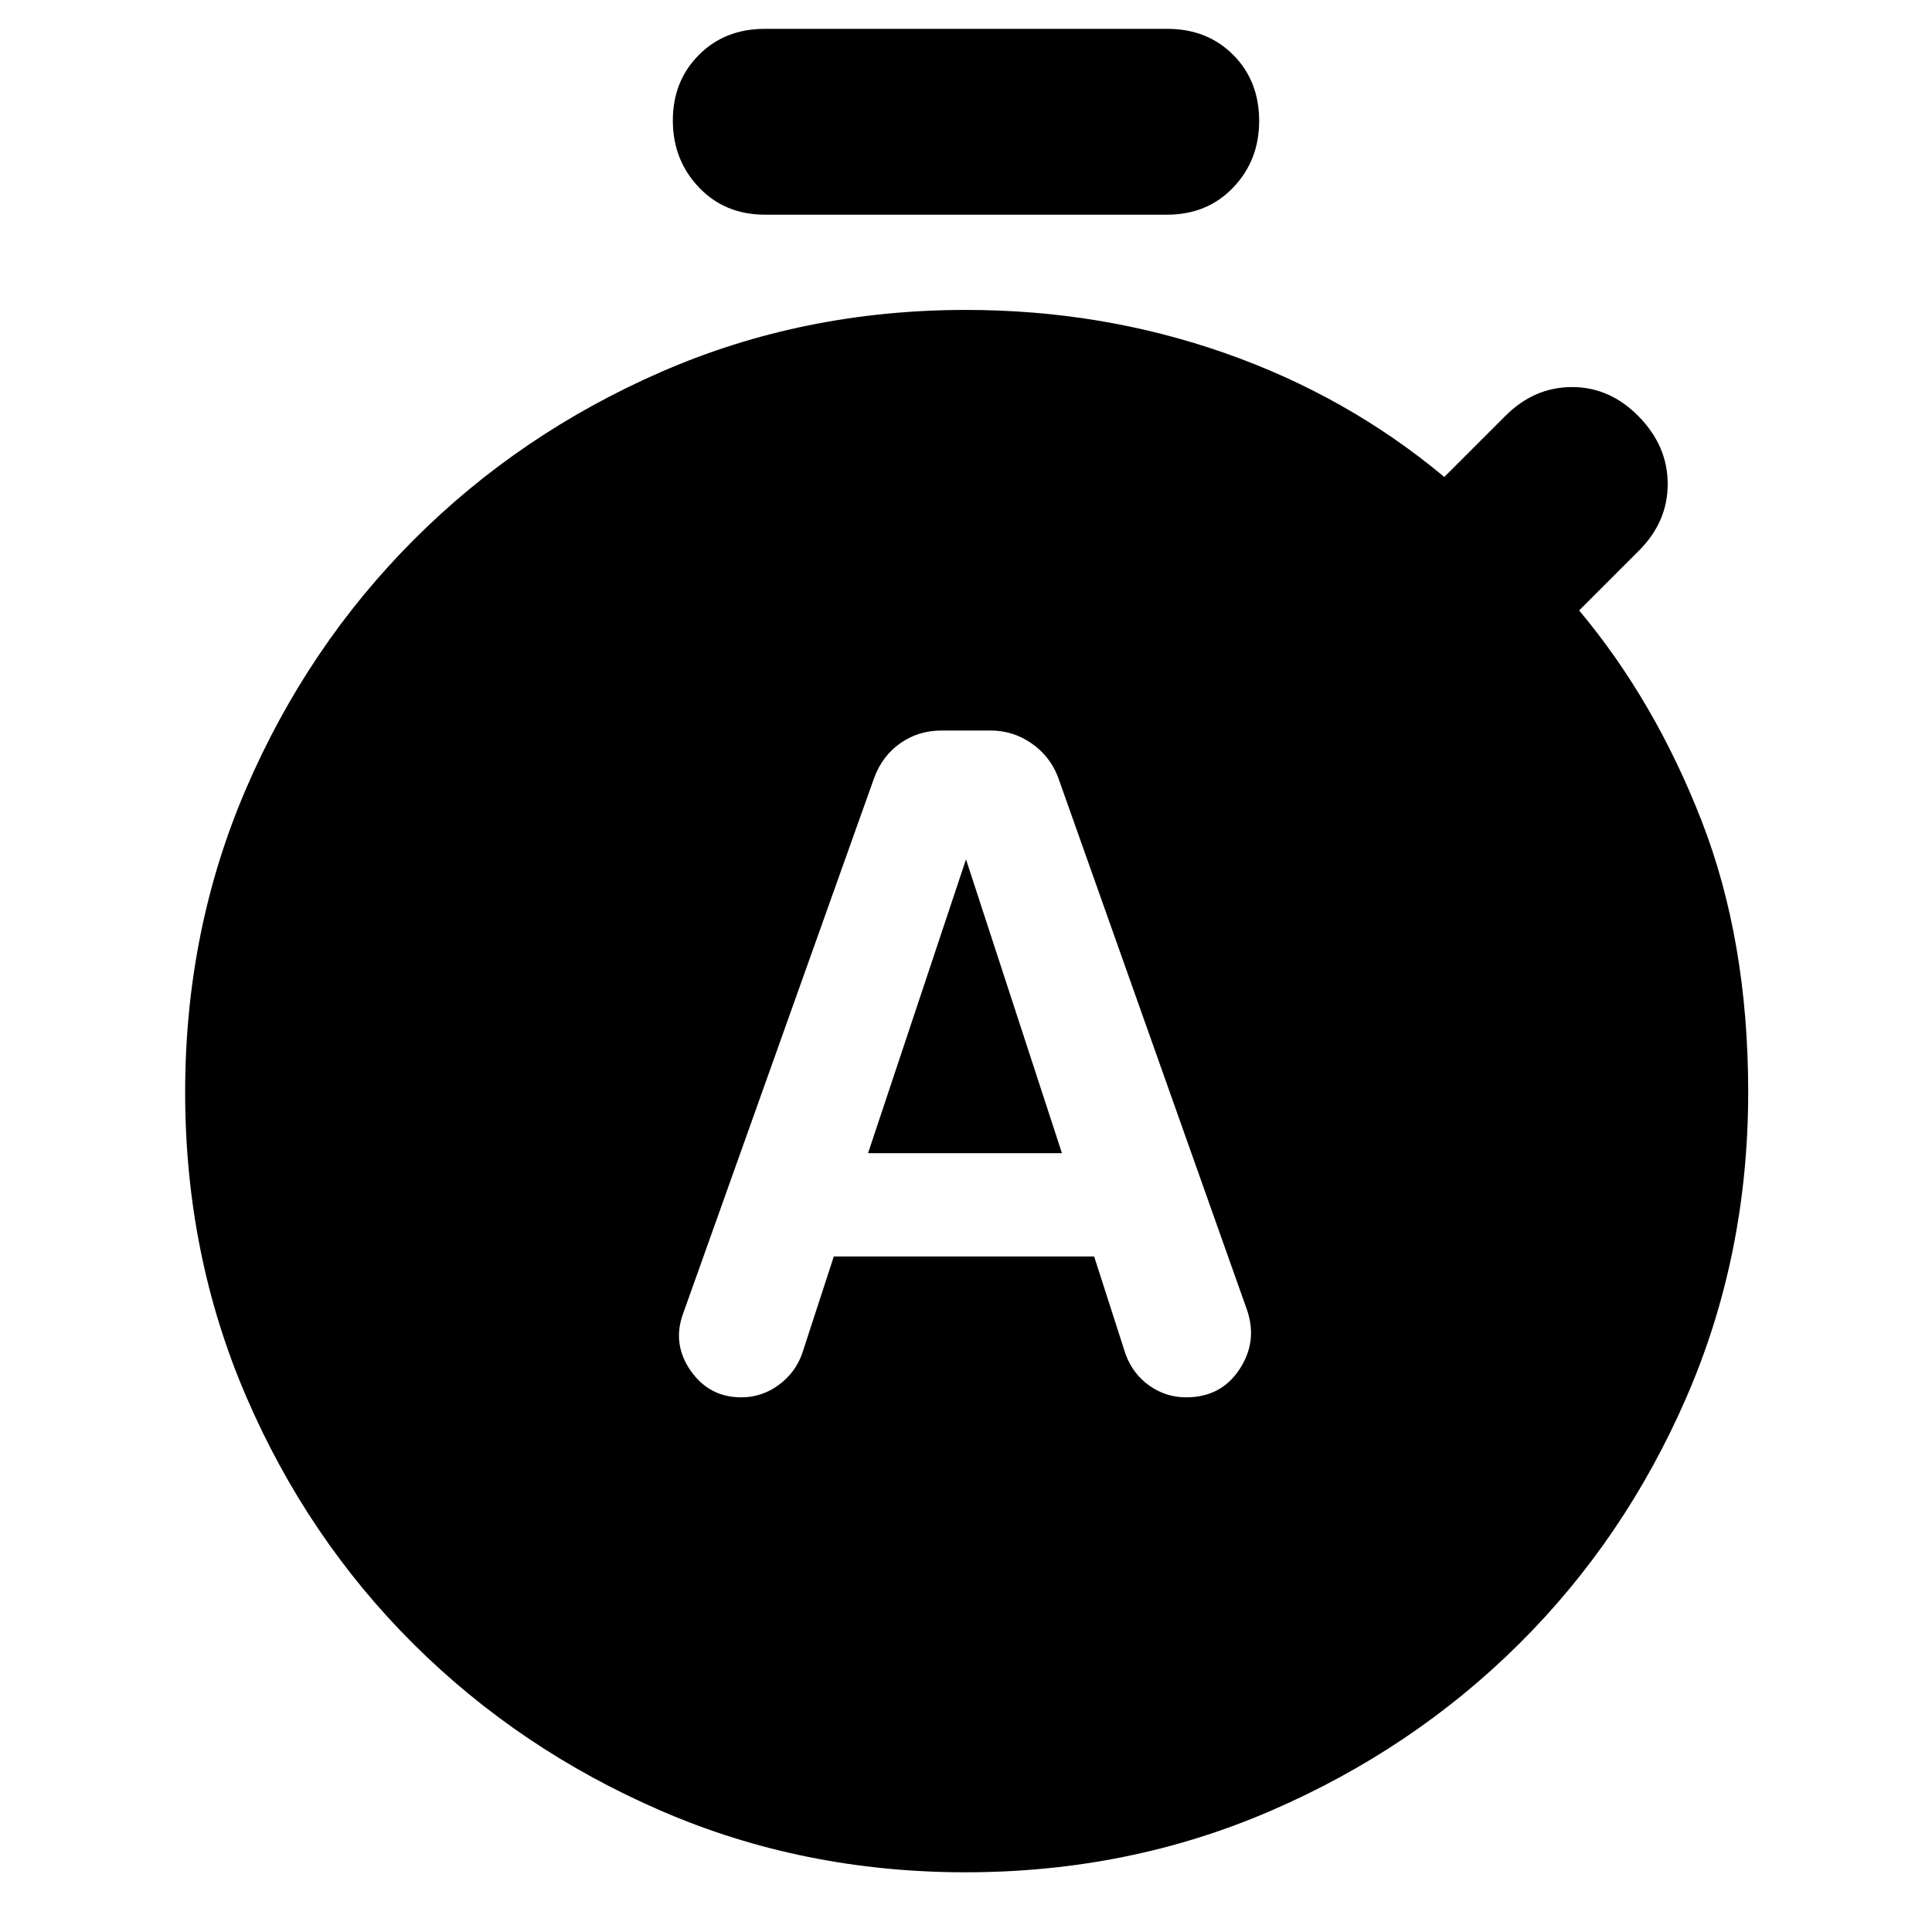 <svg xmlns="http://www.w3.org/2000/svg" height="40" viewBox="0 -960 960 960" width="40"><path d="M414.31-335.67h129.36L559.33-287q3.64 9.78 11.84 15.56 8.19 5.77 18.2 5.77 17.3 0 26.46-13.83 9.17-13.83 3.84-29.5l-94-265q-4-10.33-13.17-16.67-9.17-6.33-20.17-6.33H467.7q-11.37 0-20.37 6.33-9 6.34-13 17.31l-95 266.36q-5.33 15 3.91 28.17 9.25 13.16 25.09 13.16 10.24 0 18.62-6.16 8.38-6.17 11.72-15.84l15.64-48ZM431.33-387 480-533l47.67 146h-96.34Zm-51.25-466.33q-19.95 0-32.85-13.62-12.9-13.62-12.9-33.17 0-19.55 12.9-32.55 12.9-13 32.85-13h199.84q19.96 0 32.85 12.93 12.9 12.93 12.9 32.86 0 19.55-12.9 33.05-12.89 13.5-32.85 13.5H380.08Zm99.76 823.66q-80.82 0-151.28-30.52-70.47-30.52-123.18-83-52.71-52.48-83.05-122.88Q92-336.48 92-417.24q0-80.76 30.42-151.21 30.43-70.46 83.13-123.28 52.7-52.82 123.14-83.55Q399.14-806 480-806q67.33 0 128.33 21.33 61 21.34 109.34 61.67L748-753.33q14.33-14.34 33.17-14.34 18.83 0 33.16 14.67 14.34 14.67 14.34 33.5t-14.34 33.17l-29.66 29.66q37.66 45 60.83 104.5t23.17 134.84q0 80.9-30.6 151.43-30.61 70.53-83.41 122.91-52.81 52.39-123.4 82.85-70.59 30.47-151.42 30.47Z"/></svg>